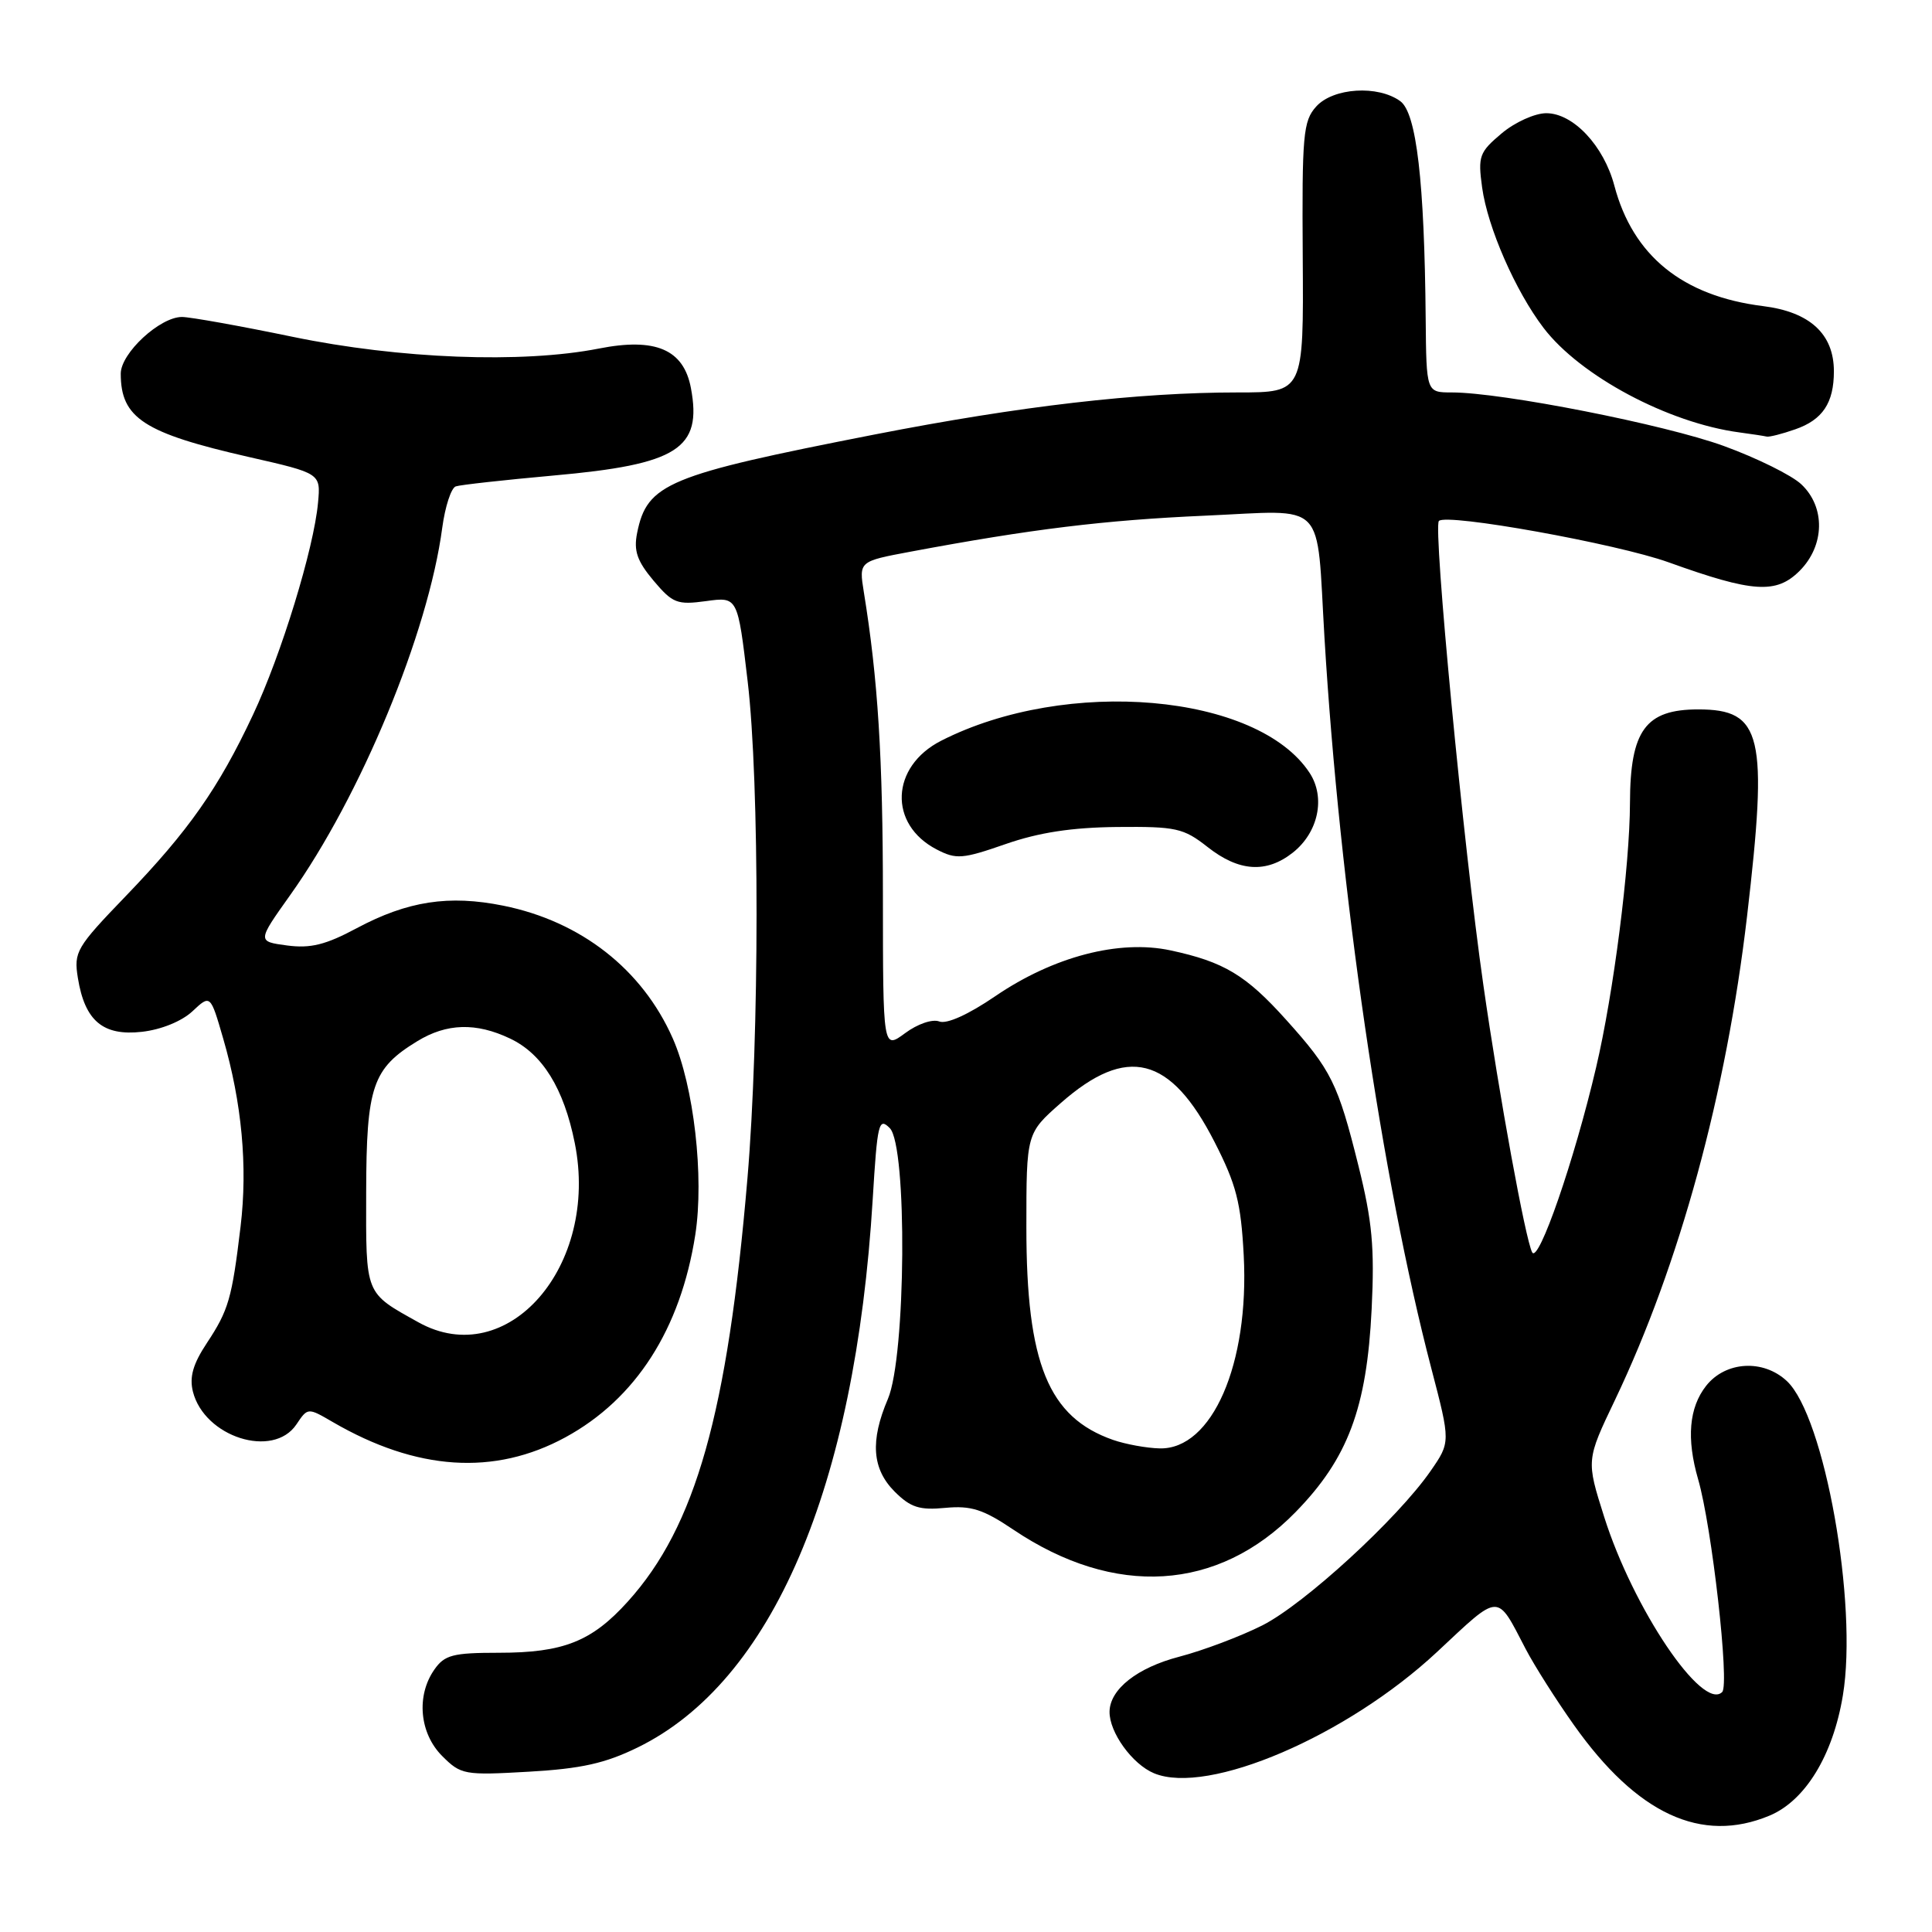 <?xml version="1.0" encoding="UTF-8" standalone="no"?>
<!DOCTYPE svg PUBLIC "-//W3C//DTD SVG 1.1//EN" "http://www.w3.org/Graphics/SVG/1.1/DTD/svg11.dtd" >
<svg xmlns="http://www.w3.org/2000/svg" xmlns:xlink="http://www.w3.org/1999/xlink" version="1.1" viewBox="0 0 256 256">
 <g >
 <path fill="currentColor"
d=" M 234.47 240.58 C 239.21 238.60 242.88 232.59 244.19 224.65 C 246.20 212.54 241.76 187.65 236.76 182.99 C 233.63 180.07 228.64 180.37 226.07 183.63 C 223.80 186.52 223.45 190.62 225.01 196.01 C 226.83 202.27 229.20 223.20 228.20 224.20 C 225.60 226.80 216.40 213.14 212.56 200.99 C 210.18 193.48 210.18 193.48 214.00 185.49 C 222.56 167.54 228.74 144.91 231.49 121.44 C 234.30 97.38 233.51 94.00 225.02 94.00 C 218.04 94.00 216.01 96.78 215.98 106.38 C 215.96 114.76 213.80 131.64 211.49 141.45 C 208.61 153.75 203.85 167.49 203.02 165.94 C 202.14 164.29 198.66 145.26 196.55 130.50 C 193.93 112.26 189.87 69.86 190.66 69.03 C 191.66 67.98 214.23 72.04 221.10 74.51 C 232.27 78.53 235.36 78.73 238.45 75.65 C 241.80 72.30 241.90 67.19 238.68 64.17 C 237.41 62.97 232.79 60.69 228.43 59.10 C 220.65 56.26 199.02 52.00 192.37 52.00 C 189.00 52.00 189.00 52.00 188.91 42.25 C 188.75 24.03 187.69 14.98 185.55 13.41 C 182.59 11.25 176.65 11.62 174.40 14.12 C 172.67 16.04 172.51 17.84 172.62 34.12 C 172.74 52.00 172.74 52.00 164.04 52.00 C 150.75 52.00 135.28 53.79 115.91 57.57 C 88.42 62.95 85.74 64.06 84.42 70.63 C 83.95 72.99 84.42 74.34 86.59 76.93 C 89.13 79.94 89.72 80.17 93.56 79.65 C 97.75 79.07 97.75 79.07 99.07 90.29 C 100.65 103.65 100.64 137.35 99.04 156.14 C 96.40 187.30 92.17 202.26 83.21 212.19 C 78.42 217.51 74.66 219.00 66.09 219.00 C 60.01 219.00 58.91 219.29 57.56 221.22 C 55.13 224.68 55.58 229.67 58.59 232.68 C 61.08 235.17 61.52 235.25 70.07 234.76 C 77.02 234.36 80.18 233.66 84.51 231.54 C 102.31 222.83 113.32 197.14 115.64 158.89 C 116.25 148.81 116.44 148.01 117.90 149.48 C 120.24 151.83 120.05 179.76 117.65 185.37 C 115.28 190.93 115.55 194.64 118.55 197.65 C 120.66 199.75 121.84 200.13 125.26 199.80 C 128.67 199.48 130.27 199.99 134.28 202.69 C 147.71 211.72 161.39 210.88 171.66 200.37 C 178.60 193.27 181.11 186.59 181.75 173.47 C 182.15 165.28 181.83 161.82 180.00 154.47 C 177.28 143.54 176.41 141.79 170.44 135.15 C 165.09 129.19 162.18 127.45 155.10 125.93 C 148.29 124.47 139.58 126.75 131.88 132.00 C 128.32 134.43 125.45 135.73 124.46 135.35 C 123.55 135.00 121.59 135.67 119.93 136.90 C 117.00 139.06 117.00 139.06 116.99 118.78 C 116.99 100.38 116.33 89.93 114.46 78.44 C 113.81 74.38 113.81 74.38 120.65 73.10 C 136.63 70.11 146.32 68.92 159.68 68.33 C 175.99 67.61 174.40 65.98 175.50 84.50 C 177.51 117.95 183.10 156.22 189.65 181.29 C 192.21 191.09 192.21 191.09 189.55 194.93 C 185.17 201.24 172.87 212.53 167.27 215.37 C 164.39 216.82 159.44 218.69 156.27 219.52 C 150.70 220.97 147.07 223.82 147.02 226.80 C 146.98 229.54 150.03 233.77 152.92 234.97 C 160.07 237.93 178.49 230.03 190.44 218.87 C 198.87 210.99 198.26 211.01 202.16 218.50 C 203.31 220.70 206.18 225.23 208.55 228.57 C 216.92 240.39 225.46 244.34 234.47 240.58 Z  M 74.92 190.45 C 84.25 185.37 90.18 176.12 92.13 163.61 C 93.32 155.95 91.94 143.90 89.14 137.58 C 85.10 128.44 76.98 122.09 66.70 120.01 C 59.48 118.55 54.01 119.39 47.25 123.00 C 43.14 125.20 41.14 125.69 38.04 125.28 C 34.08 124.75 34.08 124.75 38.44 118.62 C 47.80 105.49 56.75 83.87 58.60 69.93 C 58.98 67.12 59.78 64.66 60.39 64.45 C 61.00 64.24 66.83 63.60 73.34 63.01 C 89.81 61.54 93.06 59.47 91.55 51.42 C 90.59 46.30 86.86 44.70 79.33 46.19 C 69.18 48.18 52.93 47.56 38.78 44.63 C 31.78 43.18 25.18 42.00 24.11 42.00 C 21.18 42.00 16.00 46.80 16.00 49.51 C 16.00 55.40 19.05 57.38 33.00 60.56 C 42.50 62.72 42.50 62.72 42.14 66.61 C 41.59 72.67 37.27 86.77 33.51 94.74 C 28.95 104.45 24.98 110.10 16.68 118.72 C 10.10 125.55 9.76 126.13 10.32 129.59 C 11.24 135.28 13.65 137.30 18.81 136.72 C 21.37 136.43 24.09 135.32 25.50 134.00 C 27.88 131.77 27.88 131.77 29.57 137.60 C 32.05 146.13 32.83 154.56 31.88 162.50 C 30.73 172.09 30.29 173.60 27.41 177.96 C 25.58 180.72 25.08 182.46 25.56 184.39 C 27.08 190.42 36.19 193.32 39.27 188.75 C 40.78 186.50 40.78 186.50 44.08 188.42 C 55.20 194.89 65.51 195.57 74.92 190.45 Z  M 171.29 112.99 C 174.69 110.31 175.67 105.68 173.53 102.41 C 166.64 91.89 141.34 89.68 124.71 98.15 C 118.00 101.57 117.69 109.24 124.12 112.56 C 126.70 113.90 127.54 113.83 133.23 111.85 C 137.65 110.31 142.02 109.64 148.02 109.58 C 155.85 109.51 156.81 109.72 160.02 112.24 C 164.16 115.50 167.79 115.74 171.29 112.99 Z  M 237.87 56.89 C 241.51 55.63 243.00 53.39 243.00 49.20 C 243.00 44.26 239.82 41.33 233.61 40.56 C 222.95 39.23 216.37 33.89 213.91 24.60 C 212.51 19.31 208.46 15.00 204.89 15.00 C 203.38 15.00 200.72 16.20 198.97 17.68 C 196.01 20.17 195.82 20.70 196.39 24.85 C 197.12 30.14 200.80 38.56 204.53 43.45 C 209.39 49.82 221.06 56.05 230.50 57.30 C 232.15 57.52 233.77 57.77 234.10 57.85 C 234.43 57.93 236.13 57.50 237.87 56.89 Z  M 147.50 190.80 C 138.91 187.80 136.00 180.67 136.00 162.65 C 136.00 150.17 136.00 150.17 140.57 146.15 C 149.33 138.44 155.10 139.90 160.93 151.31 C 163.82 156.96 164.43 159.34 164.80 166.35 C 165.55 180.74 160.61 192.09 153.66 191.92 C 151.92 191.88 149.15 191.37 147.50 190.80 Z  M 55.44 175.21 C 48.30 171.23 48.49 171.70 48.52 157.92 C 48.55 143.94 49.35 141.59 55.30 137.96 C 59.19 135.58 63.09 135.47 67.58 137.61 C 71.88 139.64 74.71 144.22 76.16 151.46 C 79.44 167.78 67.22 181.78 55.44 175.21 Z "/>
</g>
</svg>
